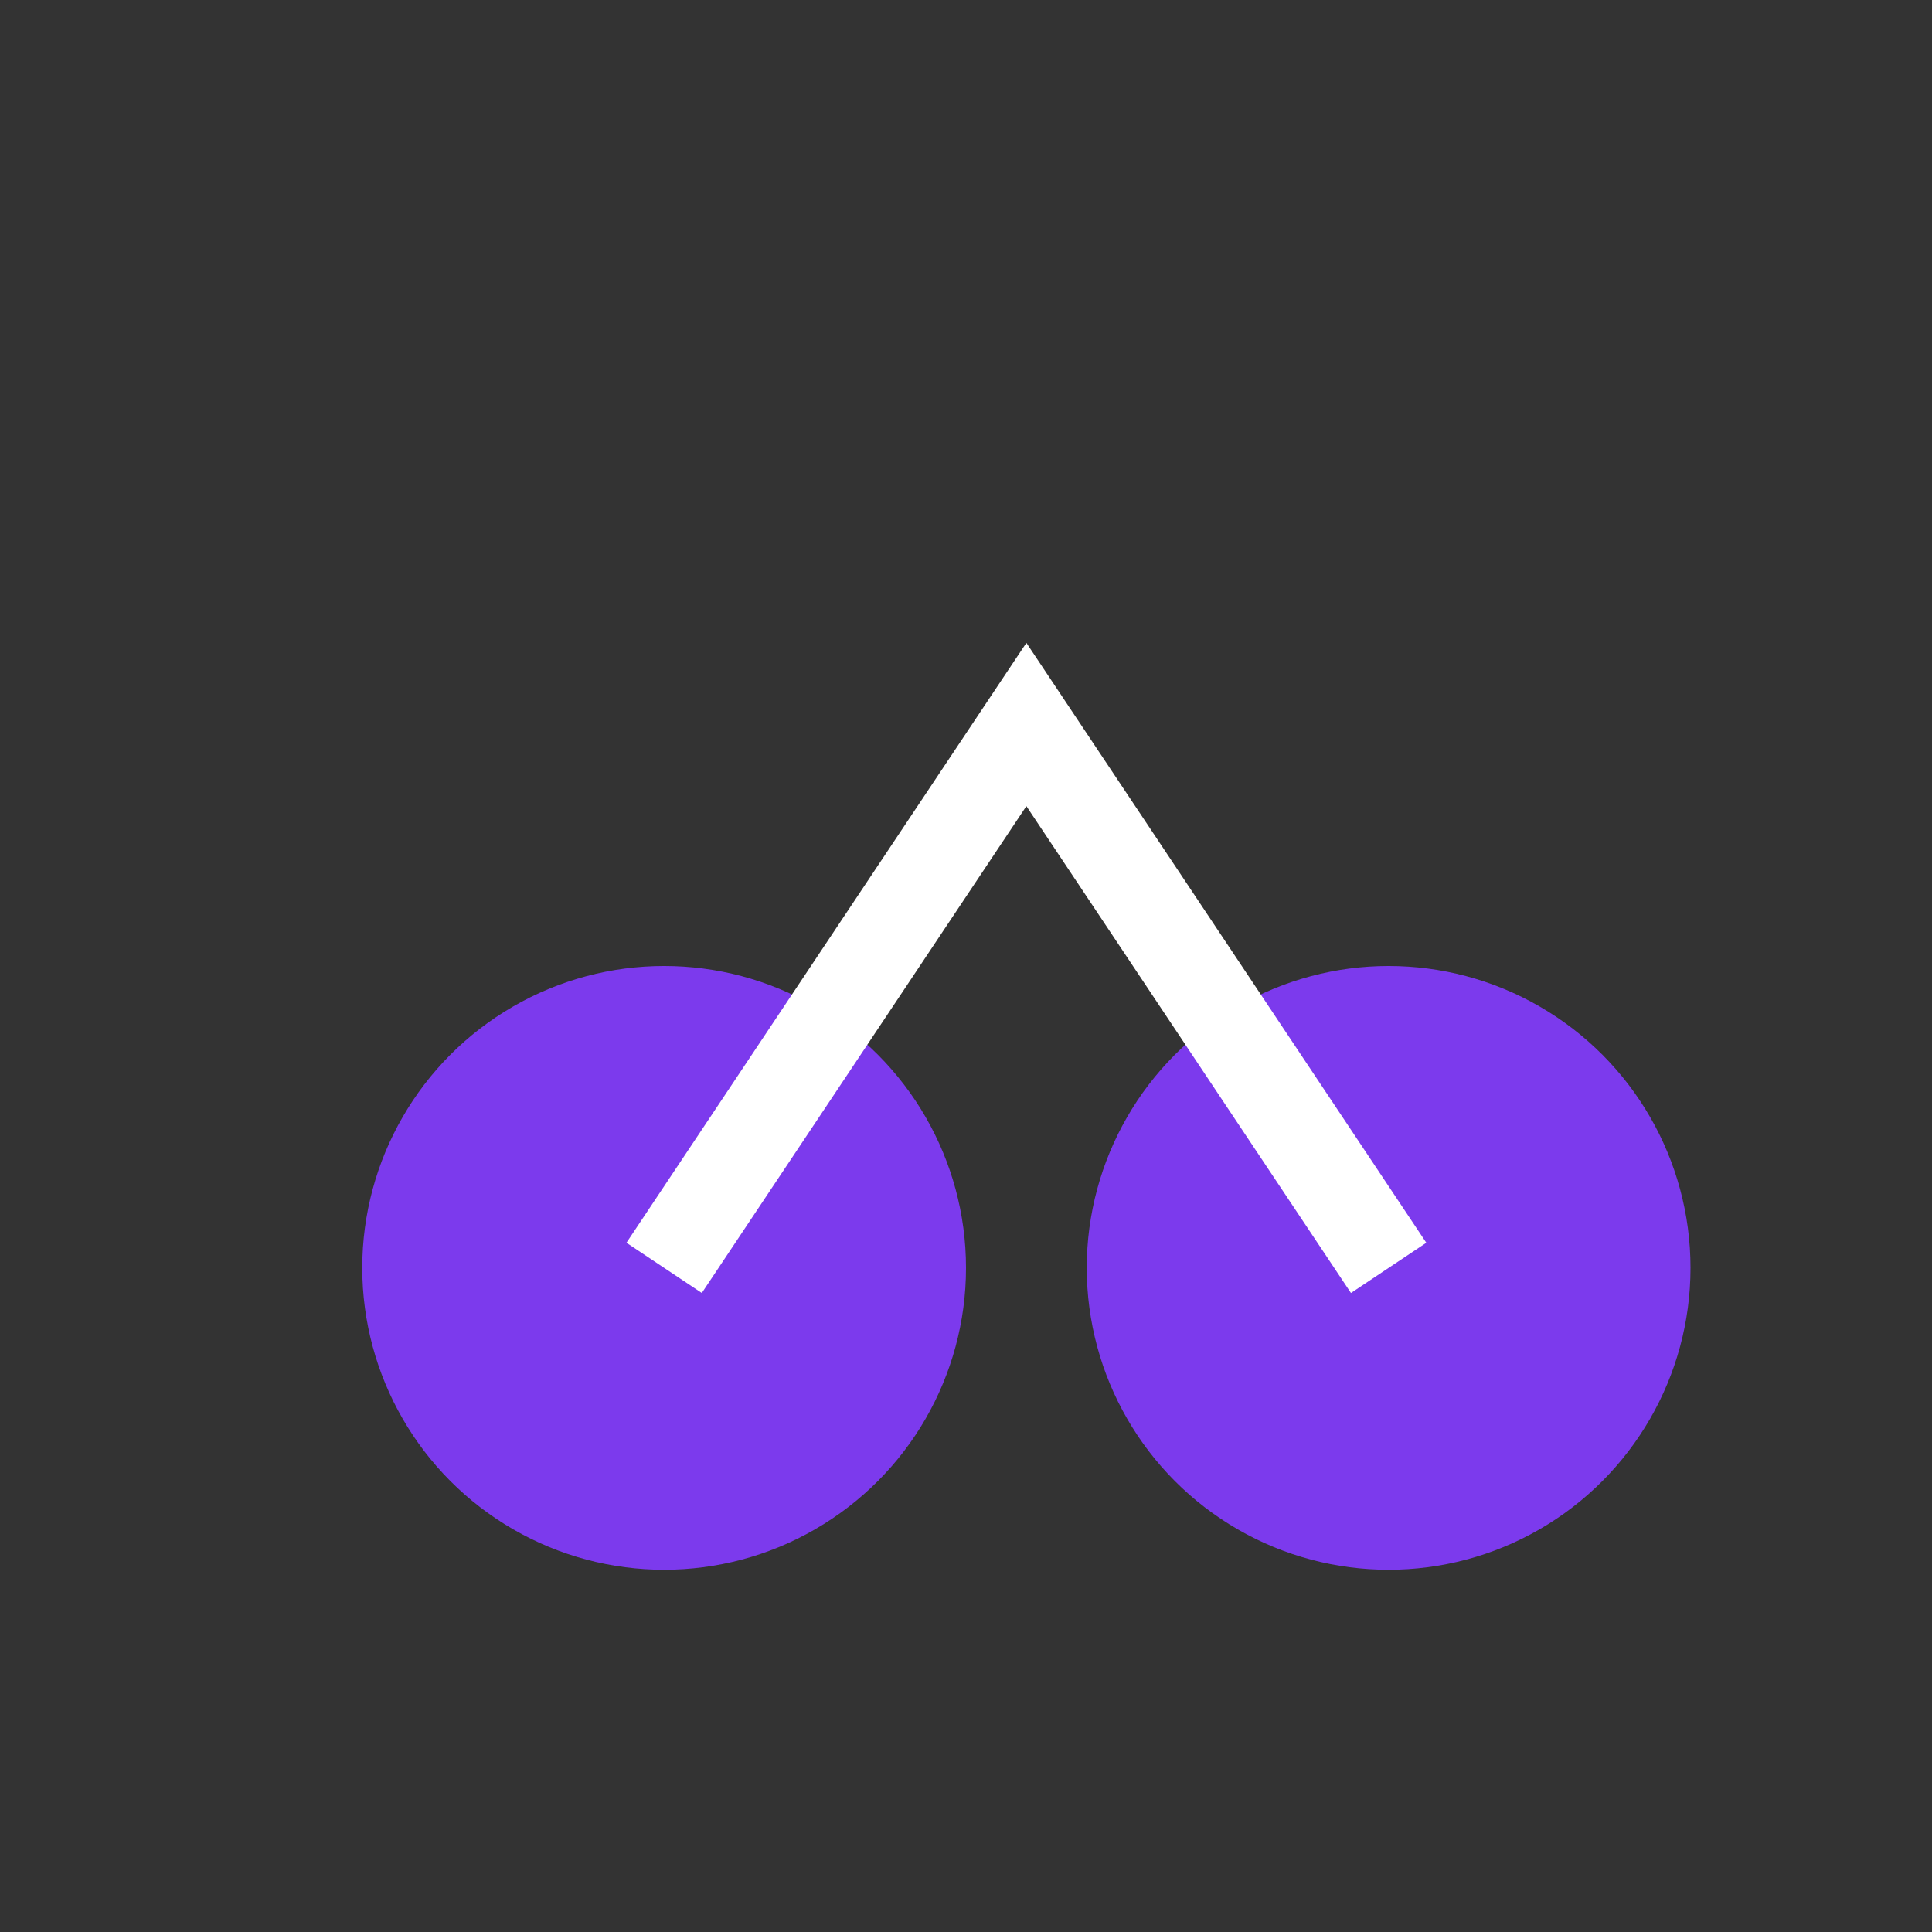 <svg xmlns="http://www.w3.org/2000/svg" width="80" height="80" viewBox="0 0 64 64"><rect x="0" y="0" width="64" height="64" fill="#333333" stroke="none"/><circle cx="22" cy="42" r="10" fill="#7c3aed"/><circle cx="46" cy="42" r="10" fill="#7c3aed"/><path d="M22 42 L34 24 L46 42" stroke="#fff" stroke-width="3" fill="none"/></svg>